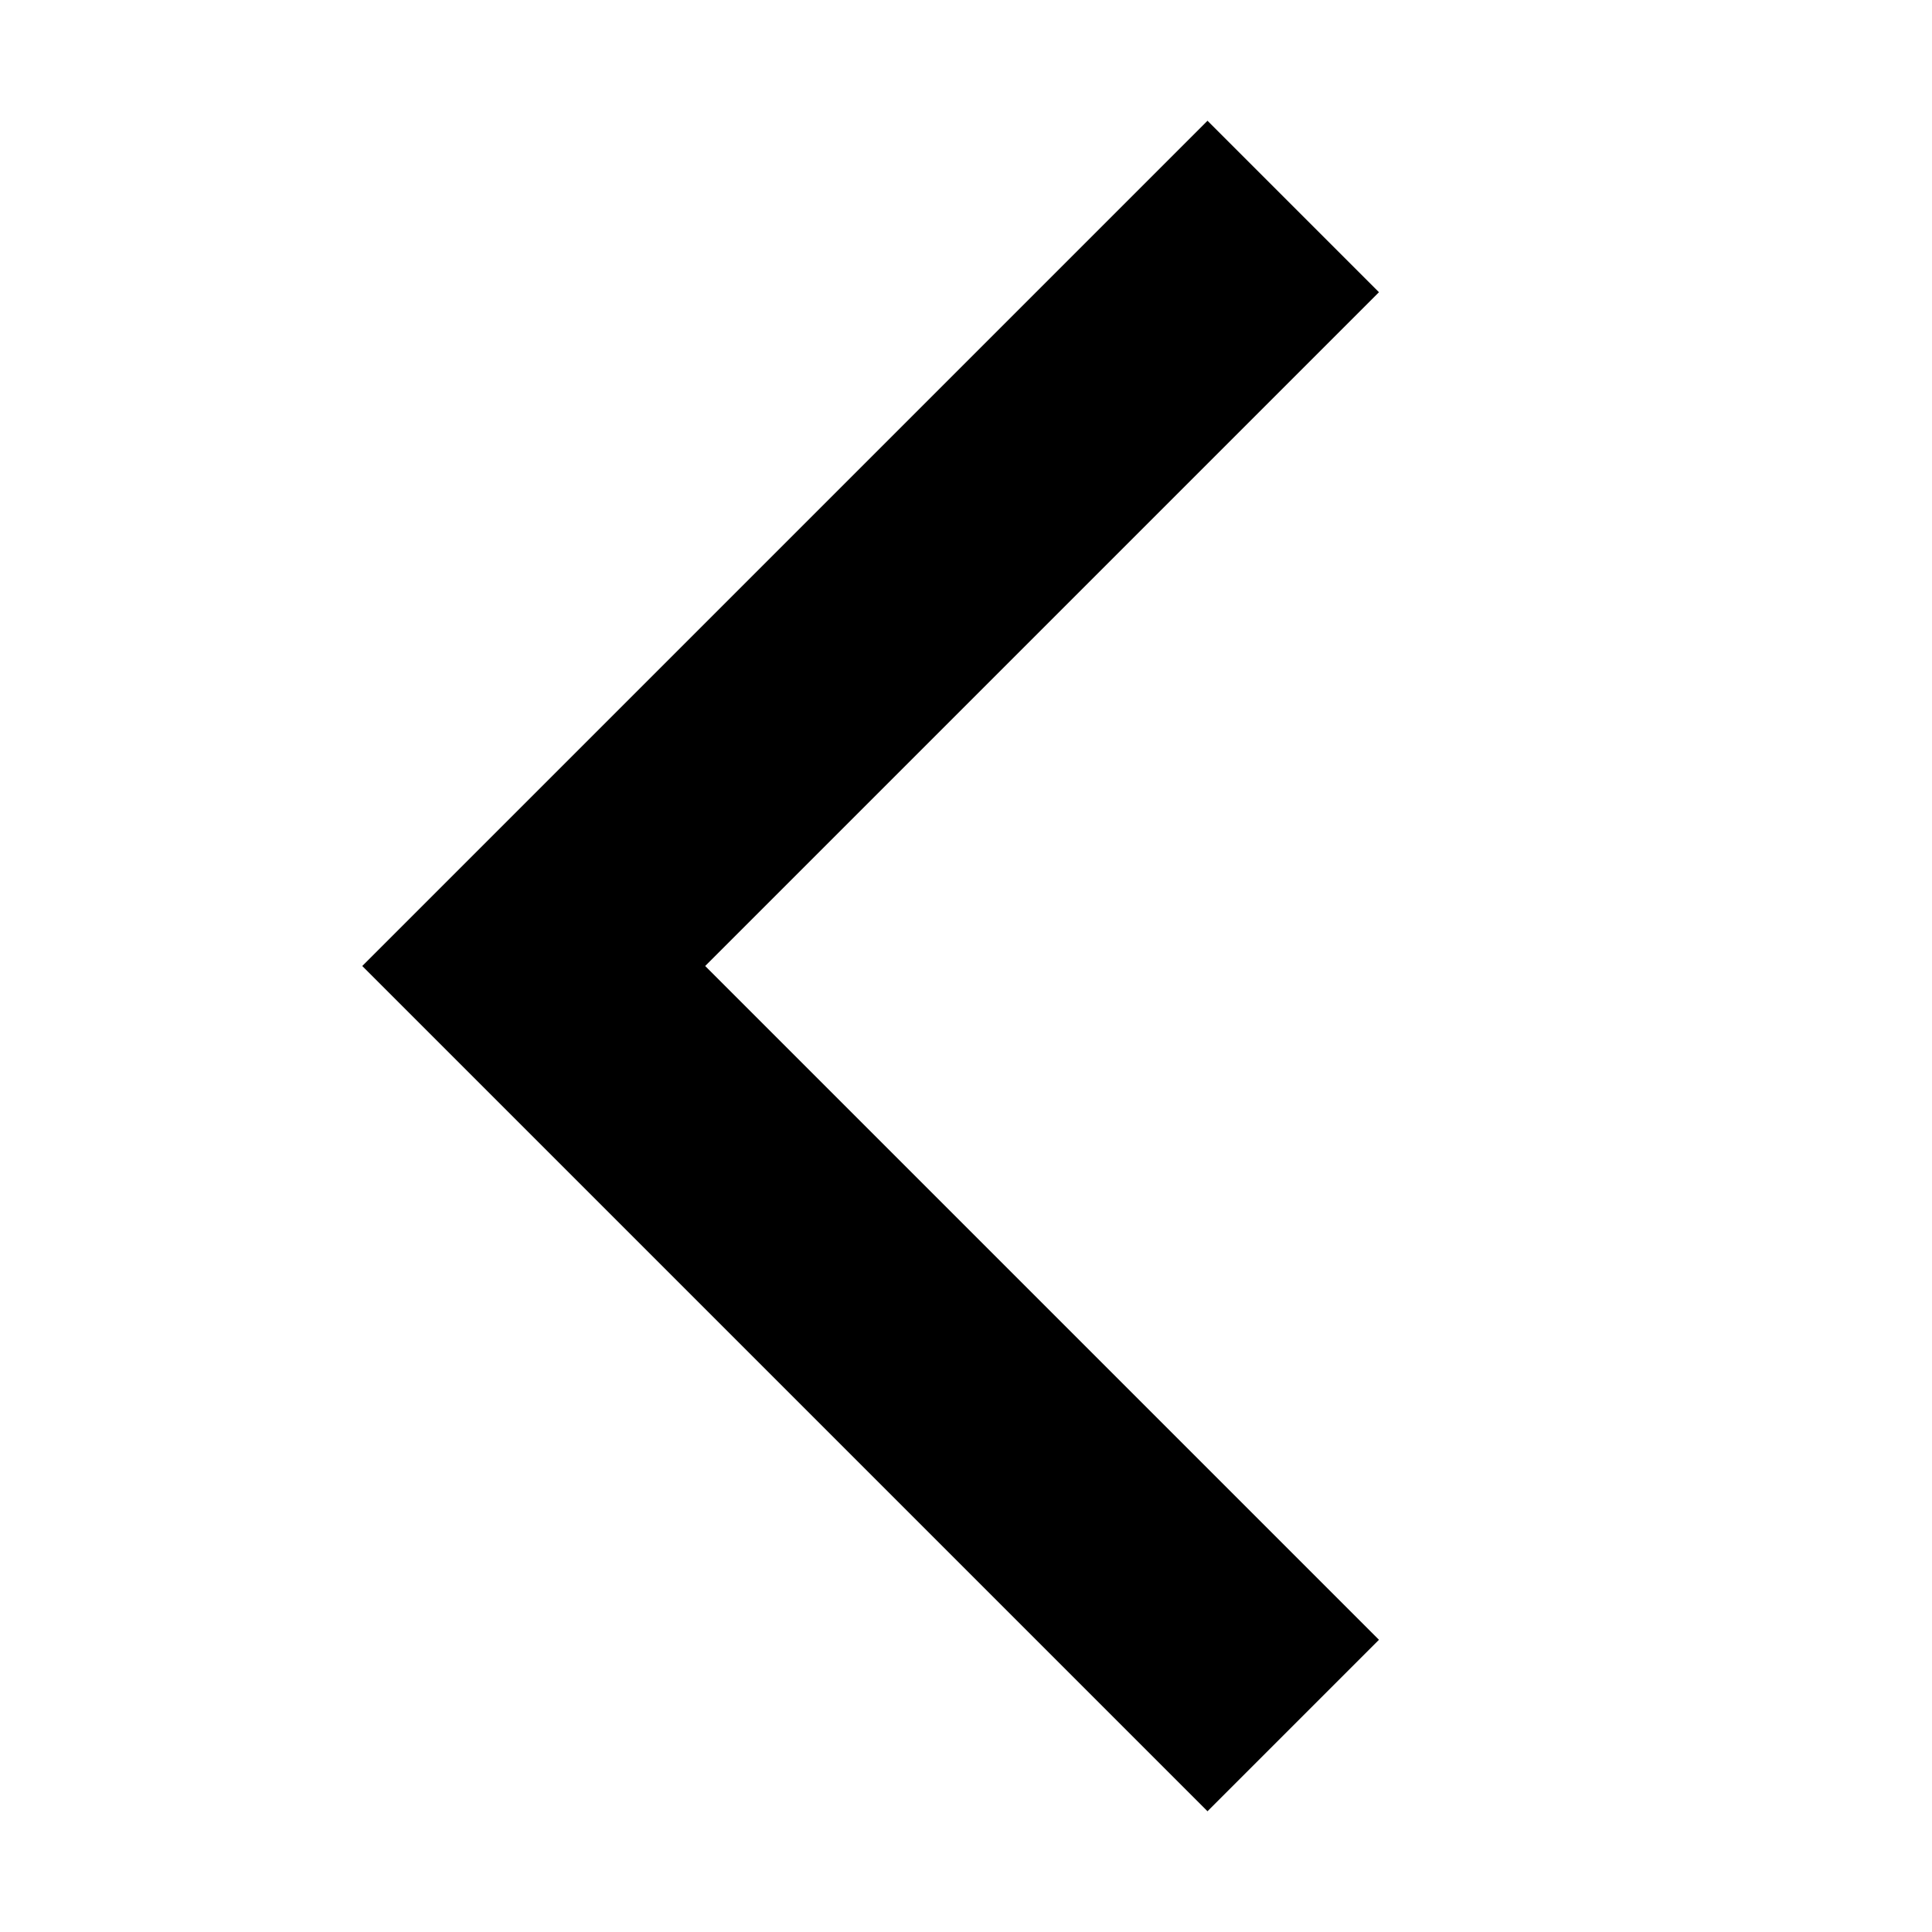 <svg xmlns="http://www.w3.org/2000/svg" viewBox="0 0 16 16"><defs><style>.cls-1{fill:none;}</style></defs><g id="Layer_2" data-name="Layer 2"><g id="UI_16" data-name="UI 16"><g id="previous"><rect class="cls-1" width="16" height="16"/><path d="M3,8l7-7,1.42,1.42L5.84,8l5.58,5.58L10,15Z"/></g></g></g></svg>